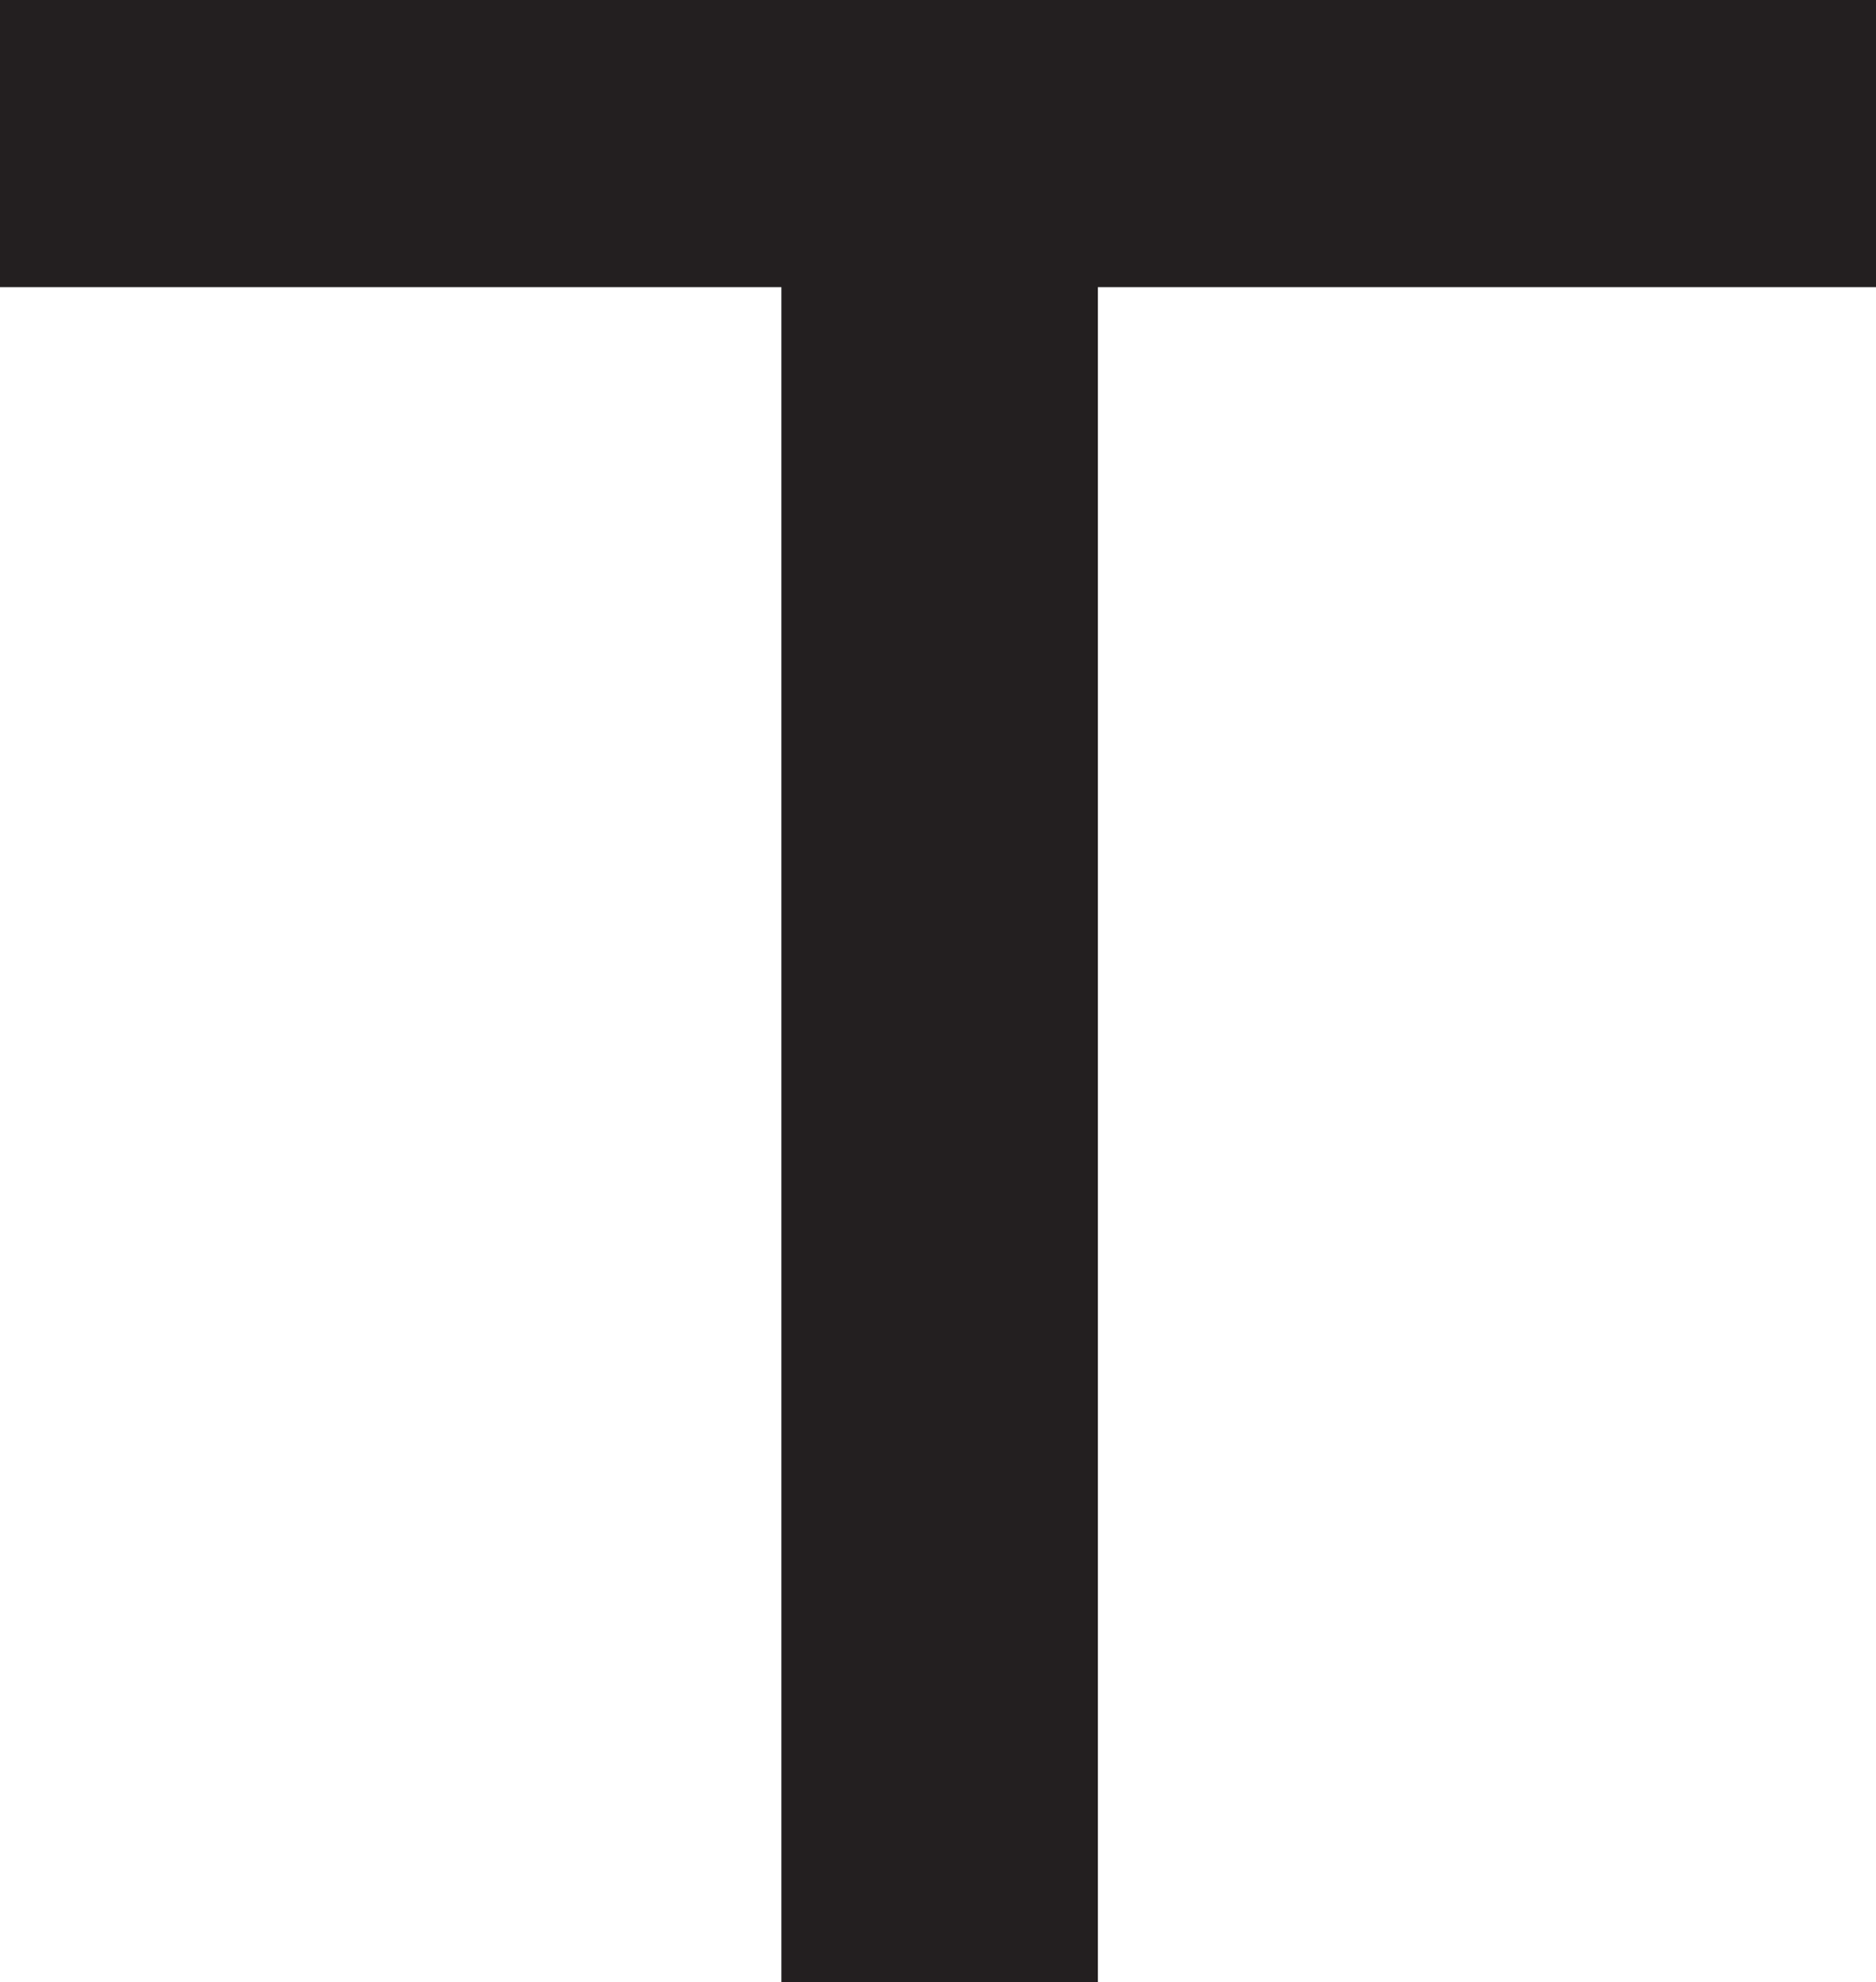 <?xml version="1.0" encoding="UTF-8"?>
<svg id="Layer_1" data-name="Layer 1" xmlns="http://www.w3.org/2000/svg" viewBox="0 0 11.5 12.15">
  <defs>
    <style>
      .cls-1 {
        fill: #231f20;
      }
    </style>
  </defs>
  <path class="cls-1" d="m11.5,1.76H0V0h11.5v1.76Zm-4.77,10.39h-1.94V0h1.94v12.15Z"/>
</svg>